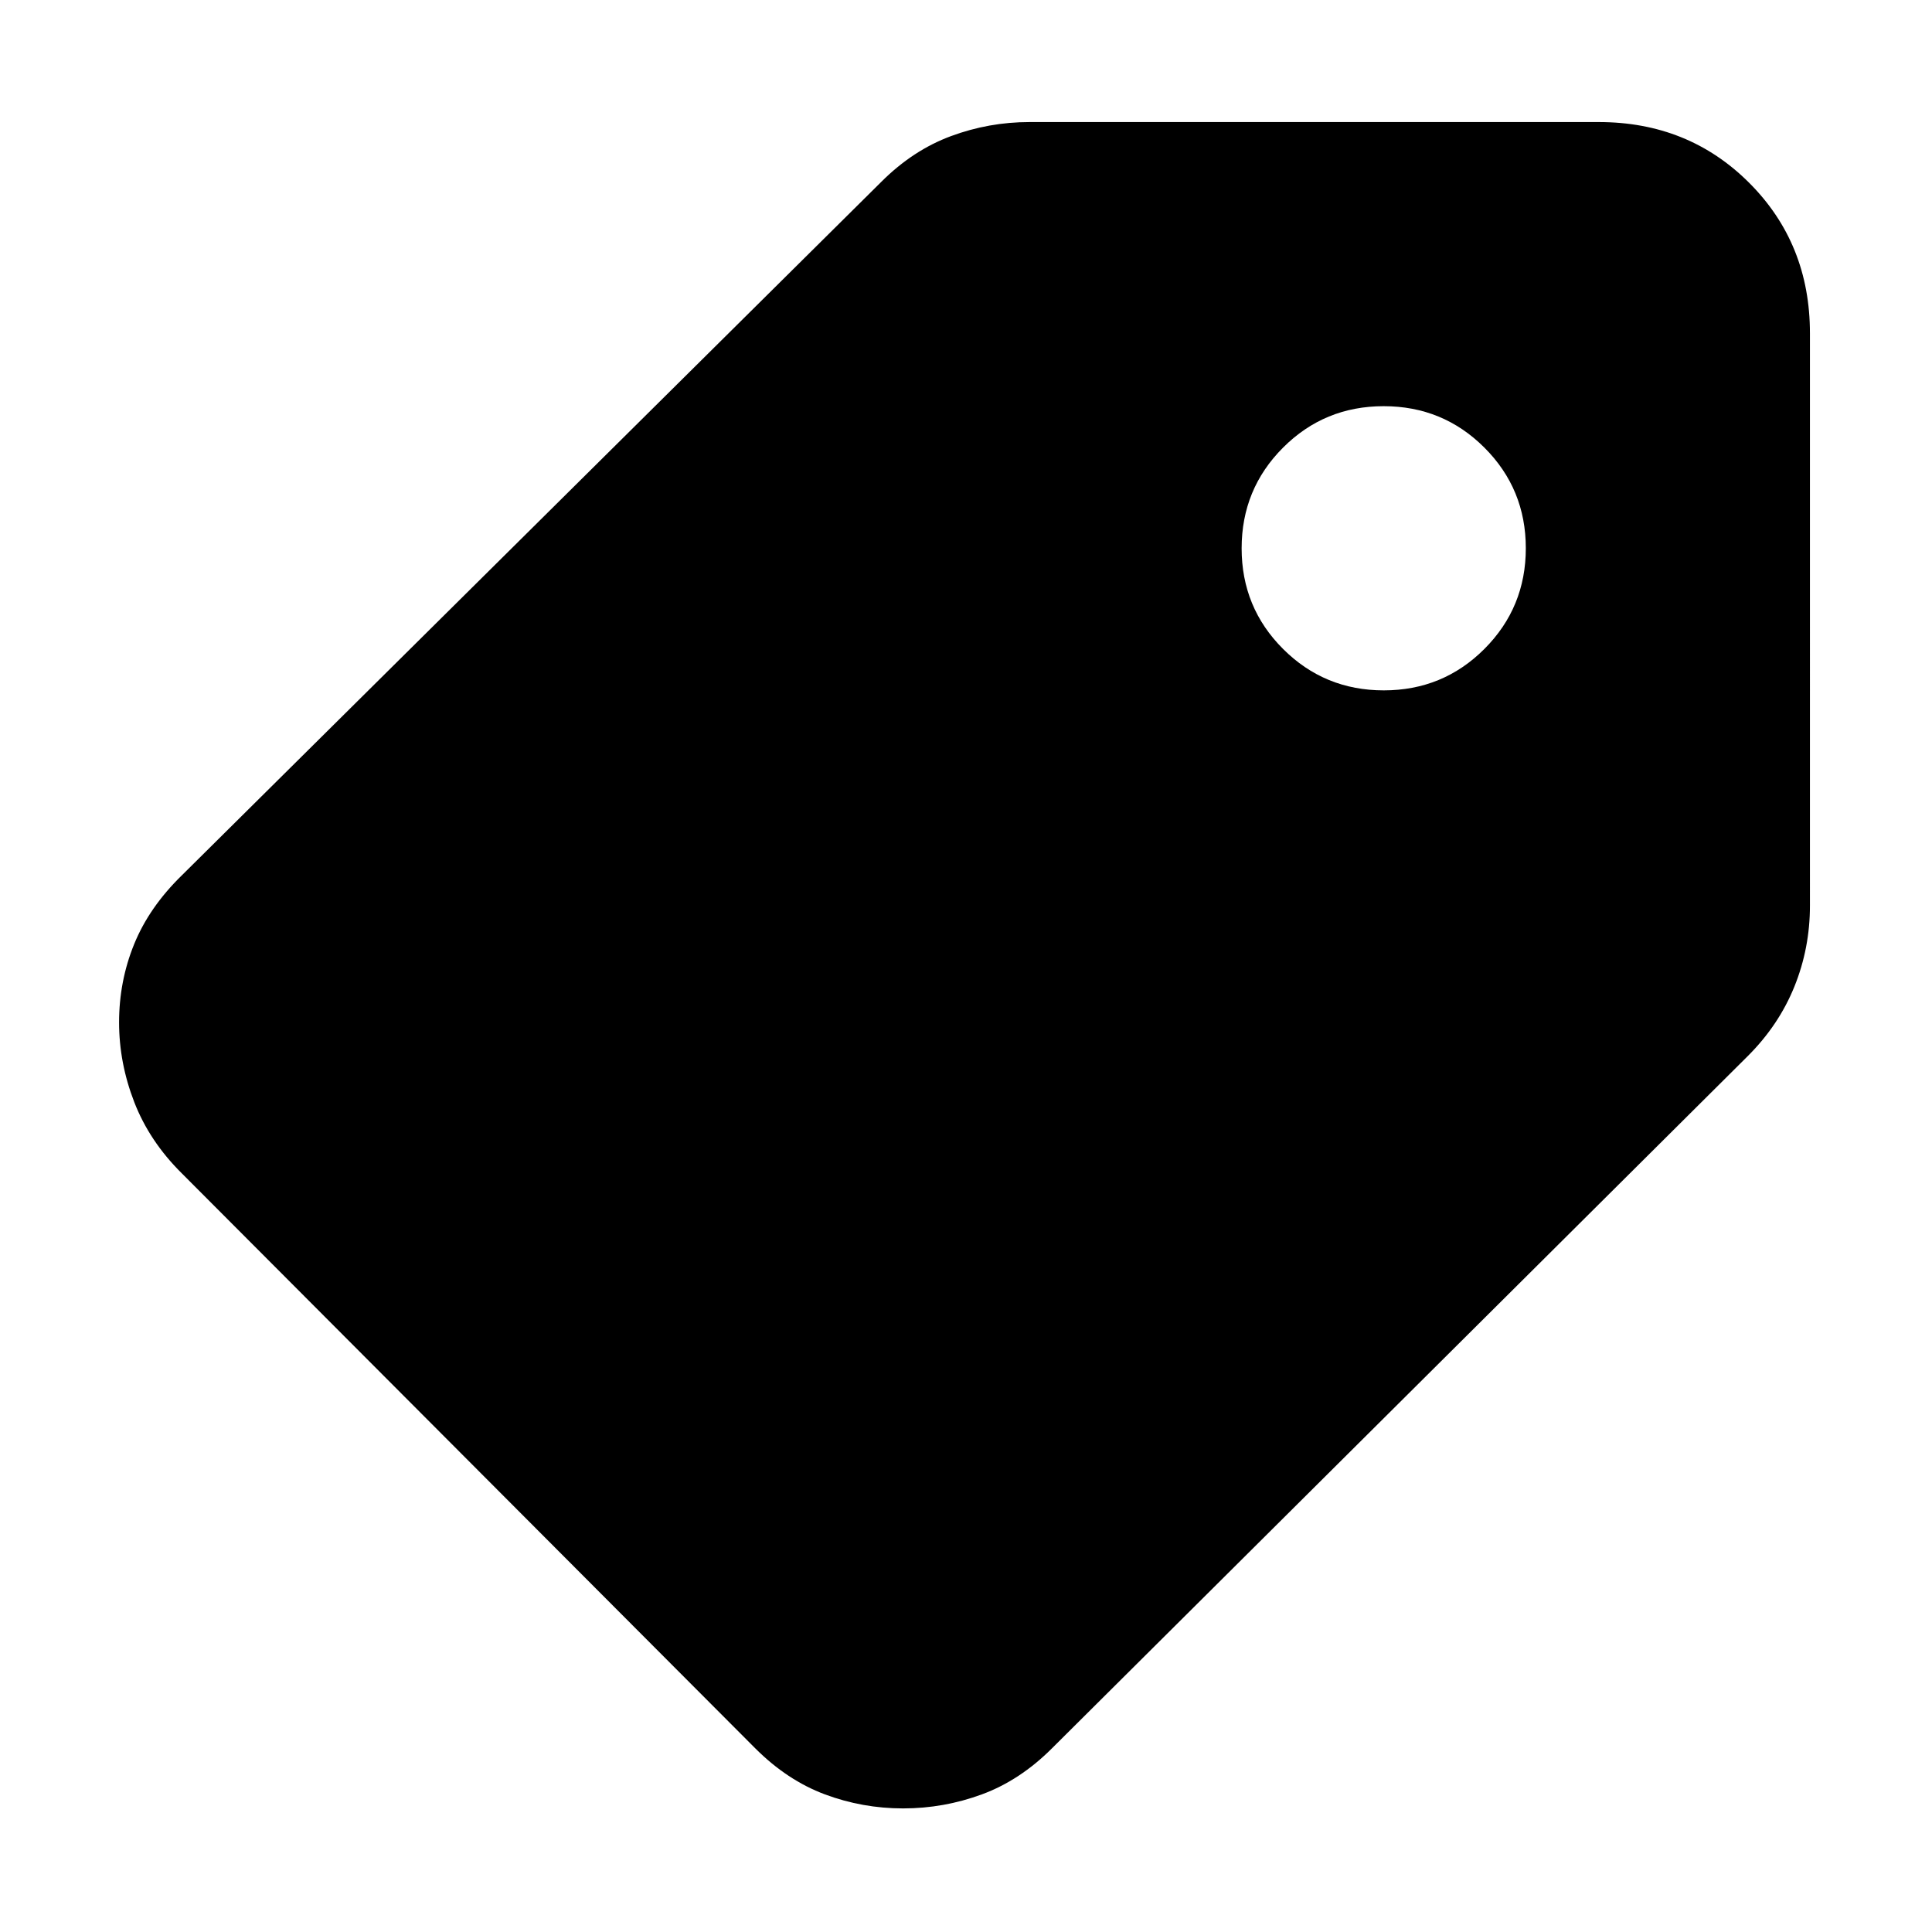 <svg xmlns="http://www.w3.org/2000/svg" height="20" viewBox="0 -960 960 960" width="20"><path d="M448.77-61.41q-20.2 0-38.9-6.98t-34.65-22.94L90.33-376.98q-16.09-15.94-23.62-35.4-7.54-19.46-7.54-39.59 0-20.46 7.47-38.84 7.46-18.37 23.69-34.21l347.68-344.72q15.69-15.65 34.54-22.63 18.86-6.98 38.97-6.98h282.89q44.56 0 74.75 30.19 30.19 30.19 30.19 74.75V-510q0 21.11-7.73 40.24-7.74 19.13-23.12 34.48L522.78-91.33q-15.94 15.96-34.87 22.94-18.94 6.98-39.14 6.98Zm238.82-555.55q29.44 0 50.01-20.6 20.57-20.6 20.57-50.03 0-29.44-20.6-50.01-20.6-20.57-50.03-20.57t-50.01 20.6q-20.57 20.6-20.57 50.03t20.6 50.01q20.6 20.57 50.03 20.57Z"/></svg>